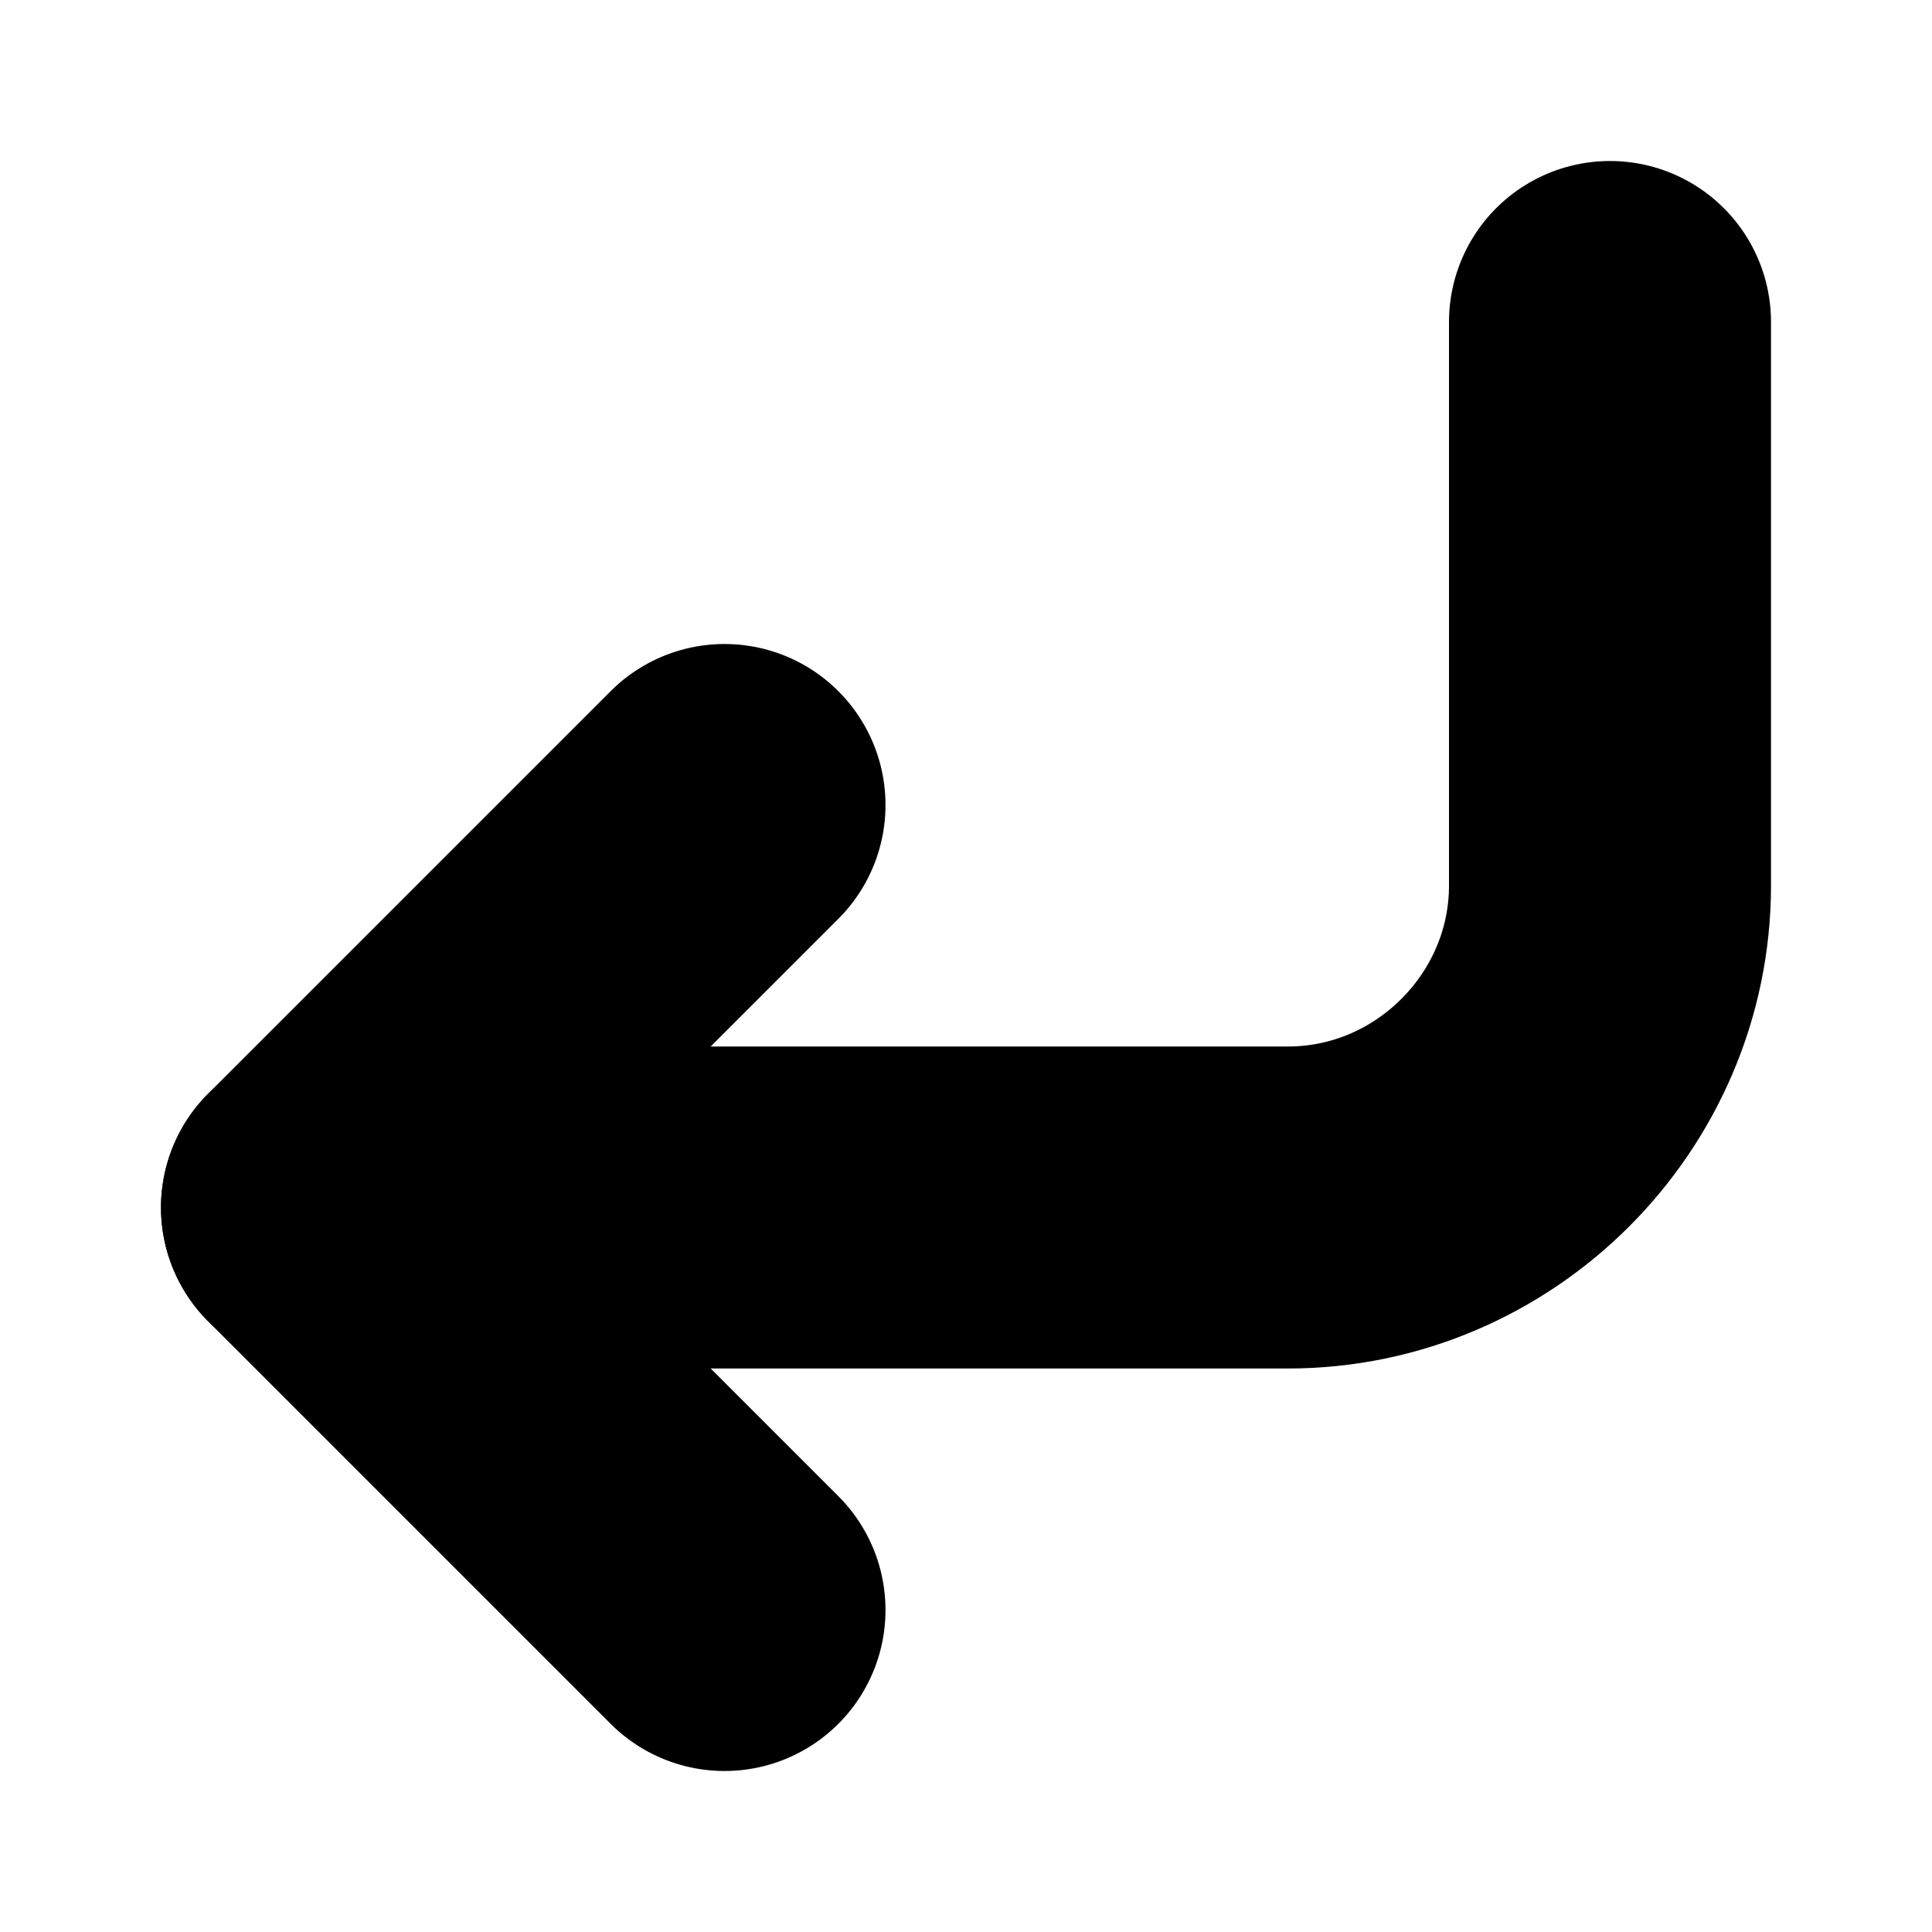 <?xml version="1.0" encoding="UTF-8" standalone="no"?><!DOCTYPE svg PUBLIC "-//W3C//DTD SVG 1.1//EN" "http://www.w3.org/Graphics/SVG/1.1/DTD/svg11.dtd"><svg width="24px" height="24px" version="1.1" xmlns="http://www.w3.org/2000/svg" xmlns:xlink="http://www.w3.org/1999/xlink" xml:space="preserve" xmlns:serif="http://www.serif.com/" style="fill-rule:evenodd;clip-rule:evenodd;stroke-linecap:round;stroke-linejoin:round;"><path d="M9,10L4,15L9,20" style="fill:none;fill-rule:nonzero;stroke:black;stroke-width:4px;"/><path d="M20,4L20,11C20,13.194 18.194,15 16,15L4,15" style="fill:none;fill-rule:nonzero;stroke:black;stroke-width:4px;"/></svg>
